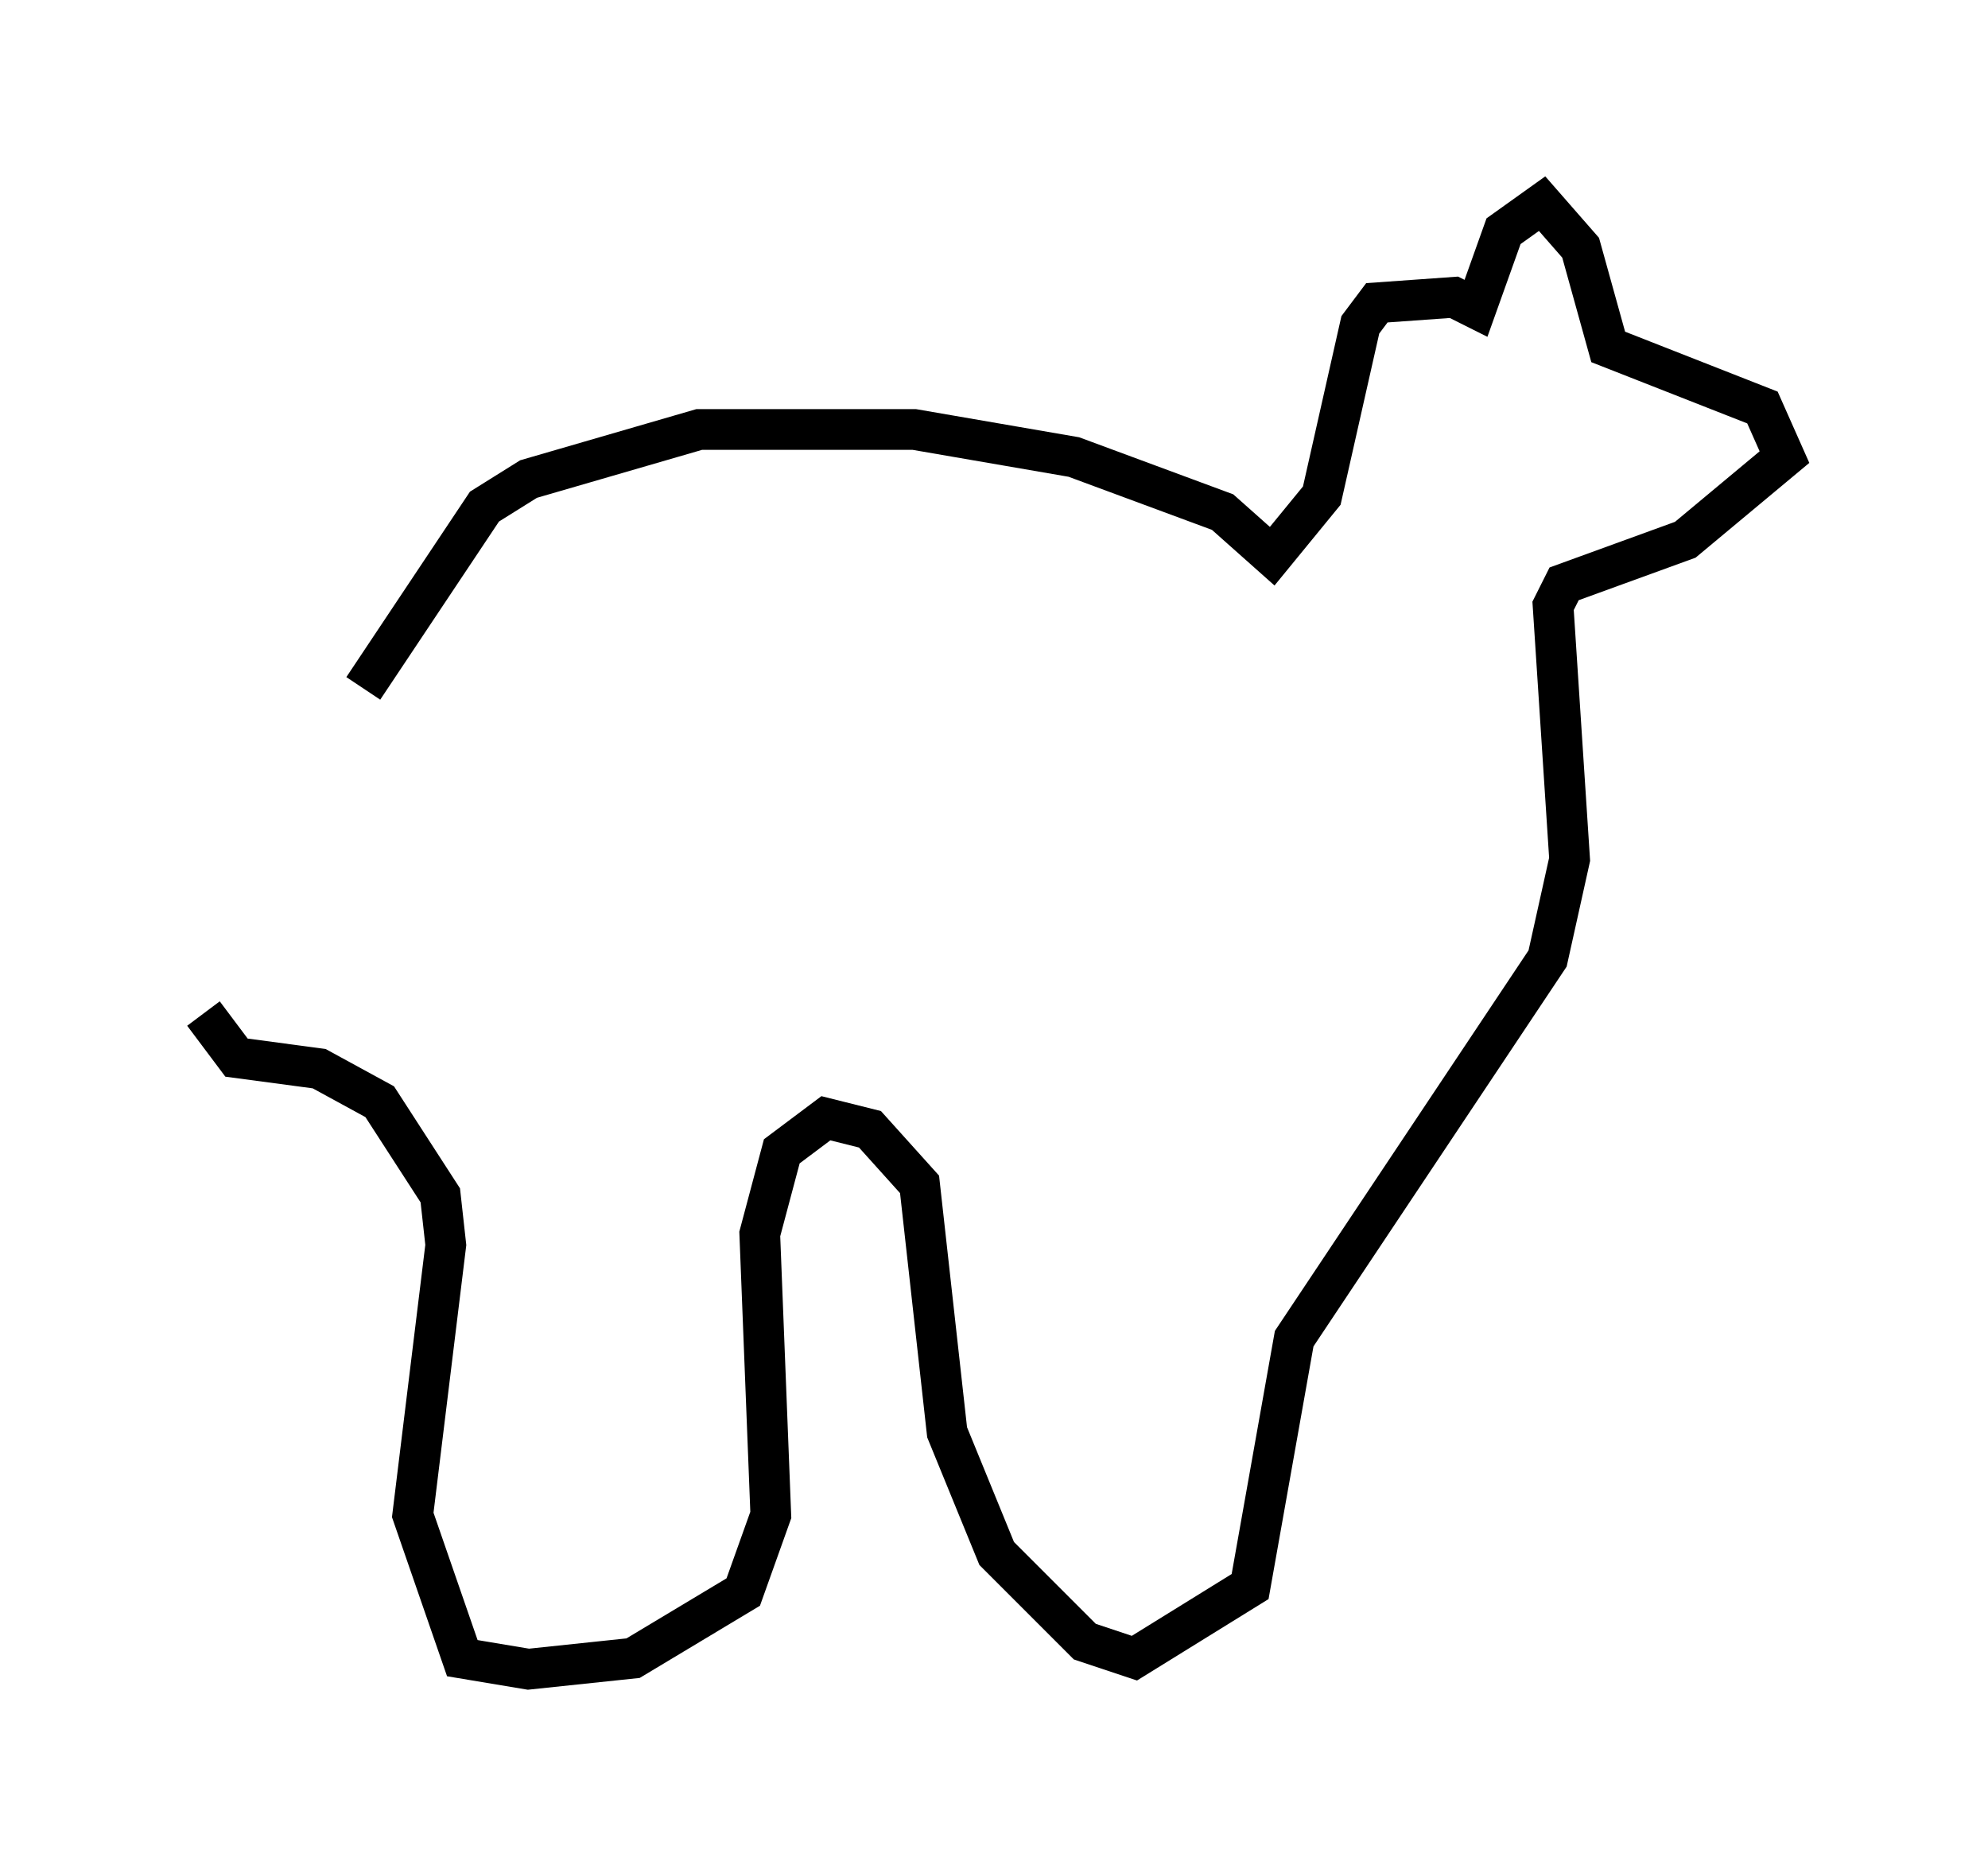 <?xml version="1.0" encoding="utf-8" ?>
<svg baseProfile="full" height="45.994" version="1.1" width="48.836" xmlns="http://www.w3.org/2000/svg" xmlns:ev="http://www.w3.org/2001/xml-events" xmlns:xlink="http://www.w3.org/1999/xlink"><defs /><rect fill="white" height="45.994" width="48.836" x="0" y="0" /><path d="M7.571, 18.126 m1.353, -1.218 l2.977, -4.465 1.083, -0.677 l4.195, -1.218 5.277, 0.0 l3.924, 0.677 3.654, 1.353 l1.218, 1.083 1.218, -1.488 l0.947, -4.195 0.406, -0.541 l1.894, -0.135 0.541, 0.271 l0.677, -1.894 0.947, -0.677 l0.947, 1.083 0.677, 2.436 l3.789, 1.488 0.541, 1.218 l-2.436, 2.03 -2.977, 1.083 l-0.271, 0.541 0.406, 6.225 l-0.541, 2.436 -6.225, 9.337 l-1.083, 6.089 -2.842, 1.759 l-1.218, -0.406 -2.165, -2.165 l-1.218, -2.977 -0.677, -6.089 l-1.218, -1.353 -1.083, -0.271 l-1.083, 0.812 -0.541, 2.03 l0.271, 6.901 -0.677, 1.894 l-2.706, 1.624 -2.571, 0.271 l-1.624, -0.271 -1.218, -3.518 l0.812, -6.631 -0.135, -1.218 l-1.488, -2.3 -1.488, -0.812 l-2.03, -0.271 -0.812, -1.083 " fill="none" stroke="black" stroke-width="1" /></svg>